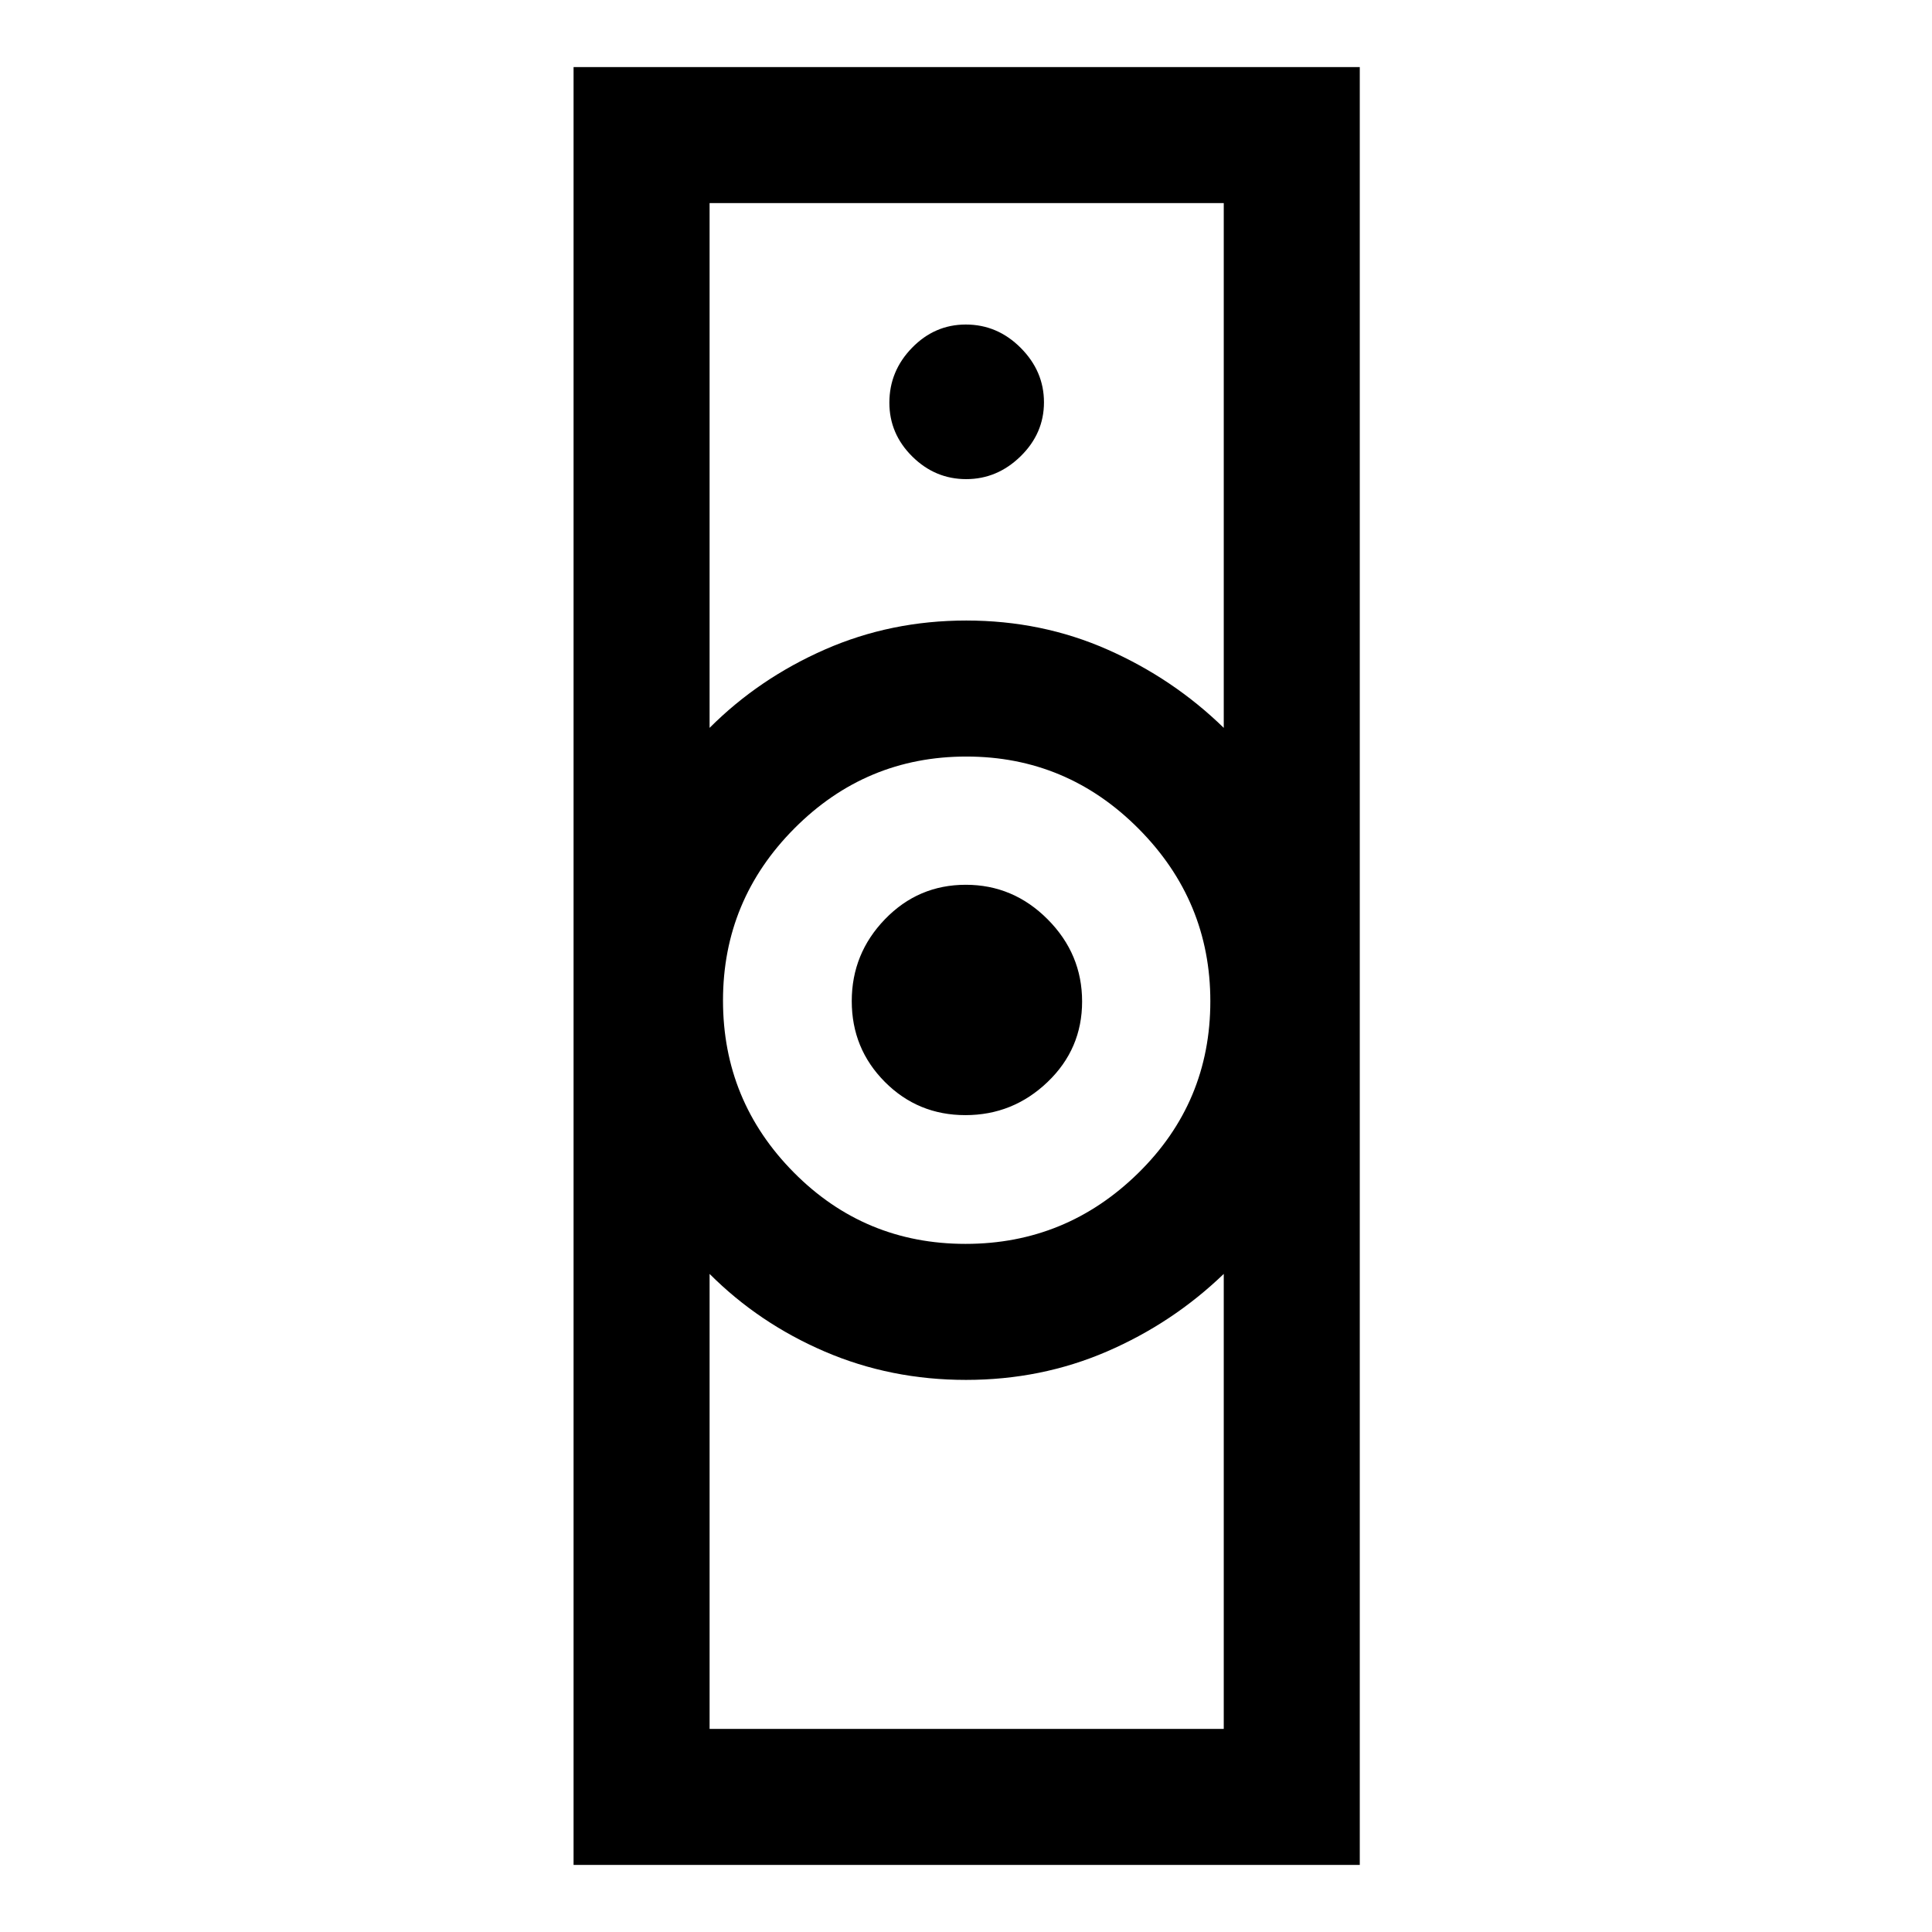 <svg xmlns="http://www.w3.org/2000/svg" height="40" viewBox="0 -960 960 960" width="40"><path d="M352.59-100.923h255.487v-226.08q-25.431 24.48-58.091 38.574-32.659 14.094-69.986 14.094-37.426 0-70.175-14.077-32.748-14.077-57.235-38.591v226.08Zm127.223-241q49.899 0 85.748-35.163 35.849-35.162 35.849-85.394 0-49.898-35.662-85.748-35.662-35.849-85.561-35.849-49.899 0-85.415 35.662-35.516 35.662-35.516 85.561 0 49.899 35.163 85.415 35.162 35.516 85.394 35.516ZM352.59-598.331q24.487-24.513 57.28-38.924 32.794-14.41 70.27-14.41 37.475 0 70.129 14.41 32.654 14.411 57.808 38.924v-260.746H352.59v260.746ZM285.002-33.335v-893.33h390.663v893.33H285.002ZM479.7-405.898q-23.61 0-40.04-16.527-16.429-16.528-16.429-40.138t16.527-40.703q16.528-17.093 40.138-17.093t40.703 17.191q17.093 17.191 17.093 40.801 0 23.61-17.191 40.04-17.191 16.429-40.801 16.429Zm.392-316.026q15.446 0 27.049-11.361 11.602-11.36 11.602-26.807 0-15.446-11.556-27.049-11.556-11.602-27.29-11.602-15.452 0-26.713 11.556-11.26 11.556-11.26 27.29 0 15.452 11.36 26.713 11.361 11.26 26.808 11.26ZM480-274.335Zm0-377.33Z"/></svg>